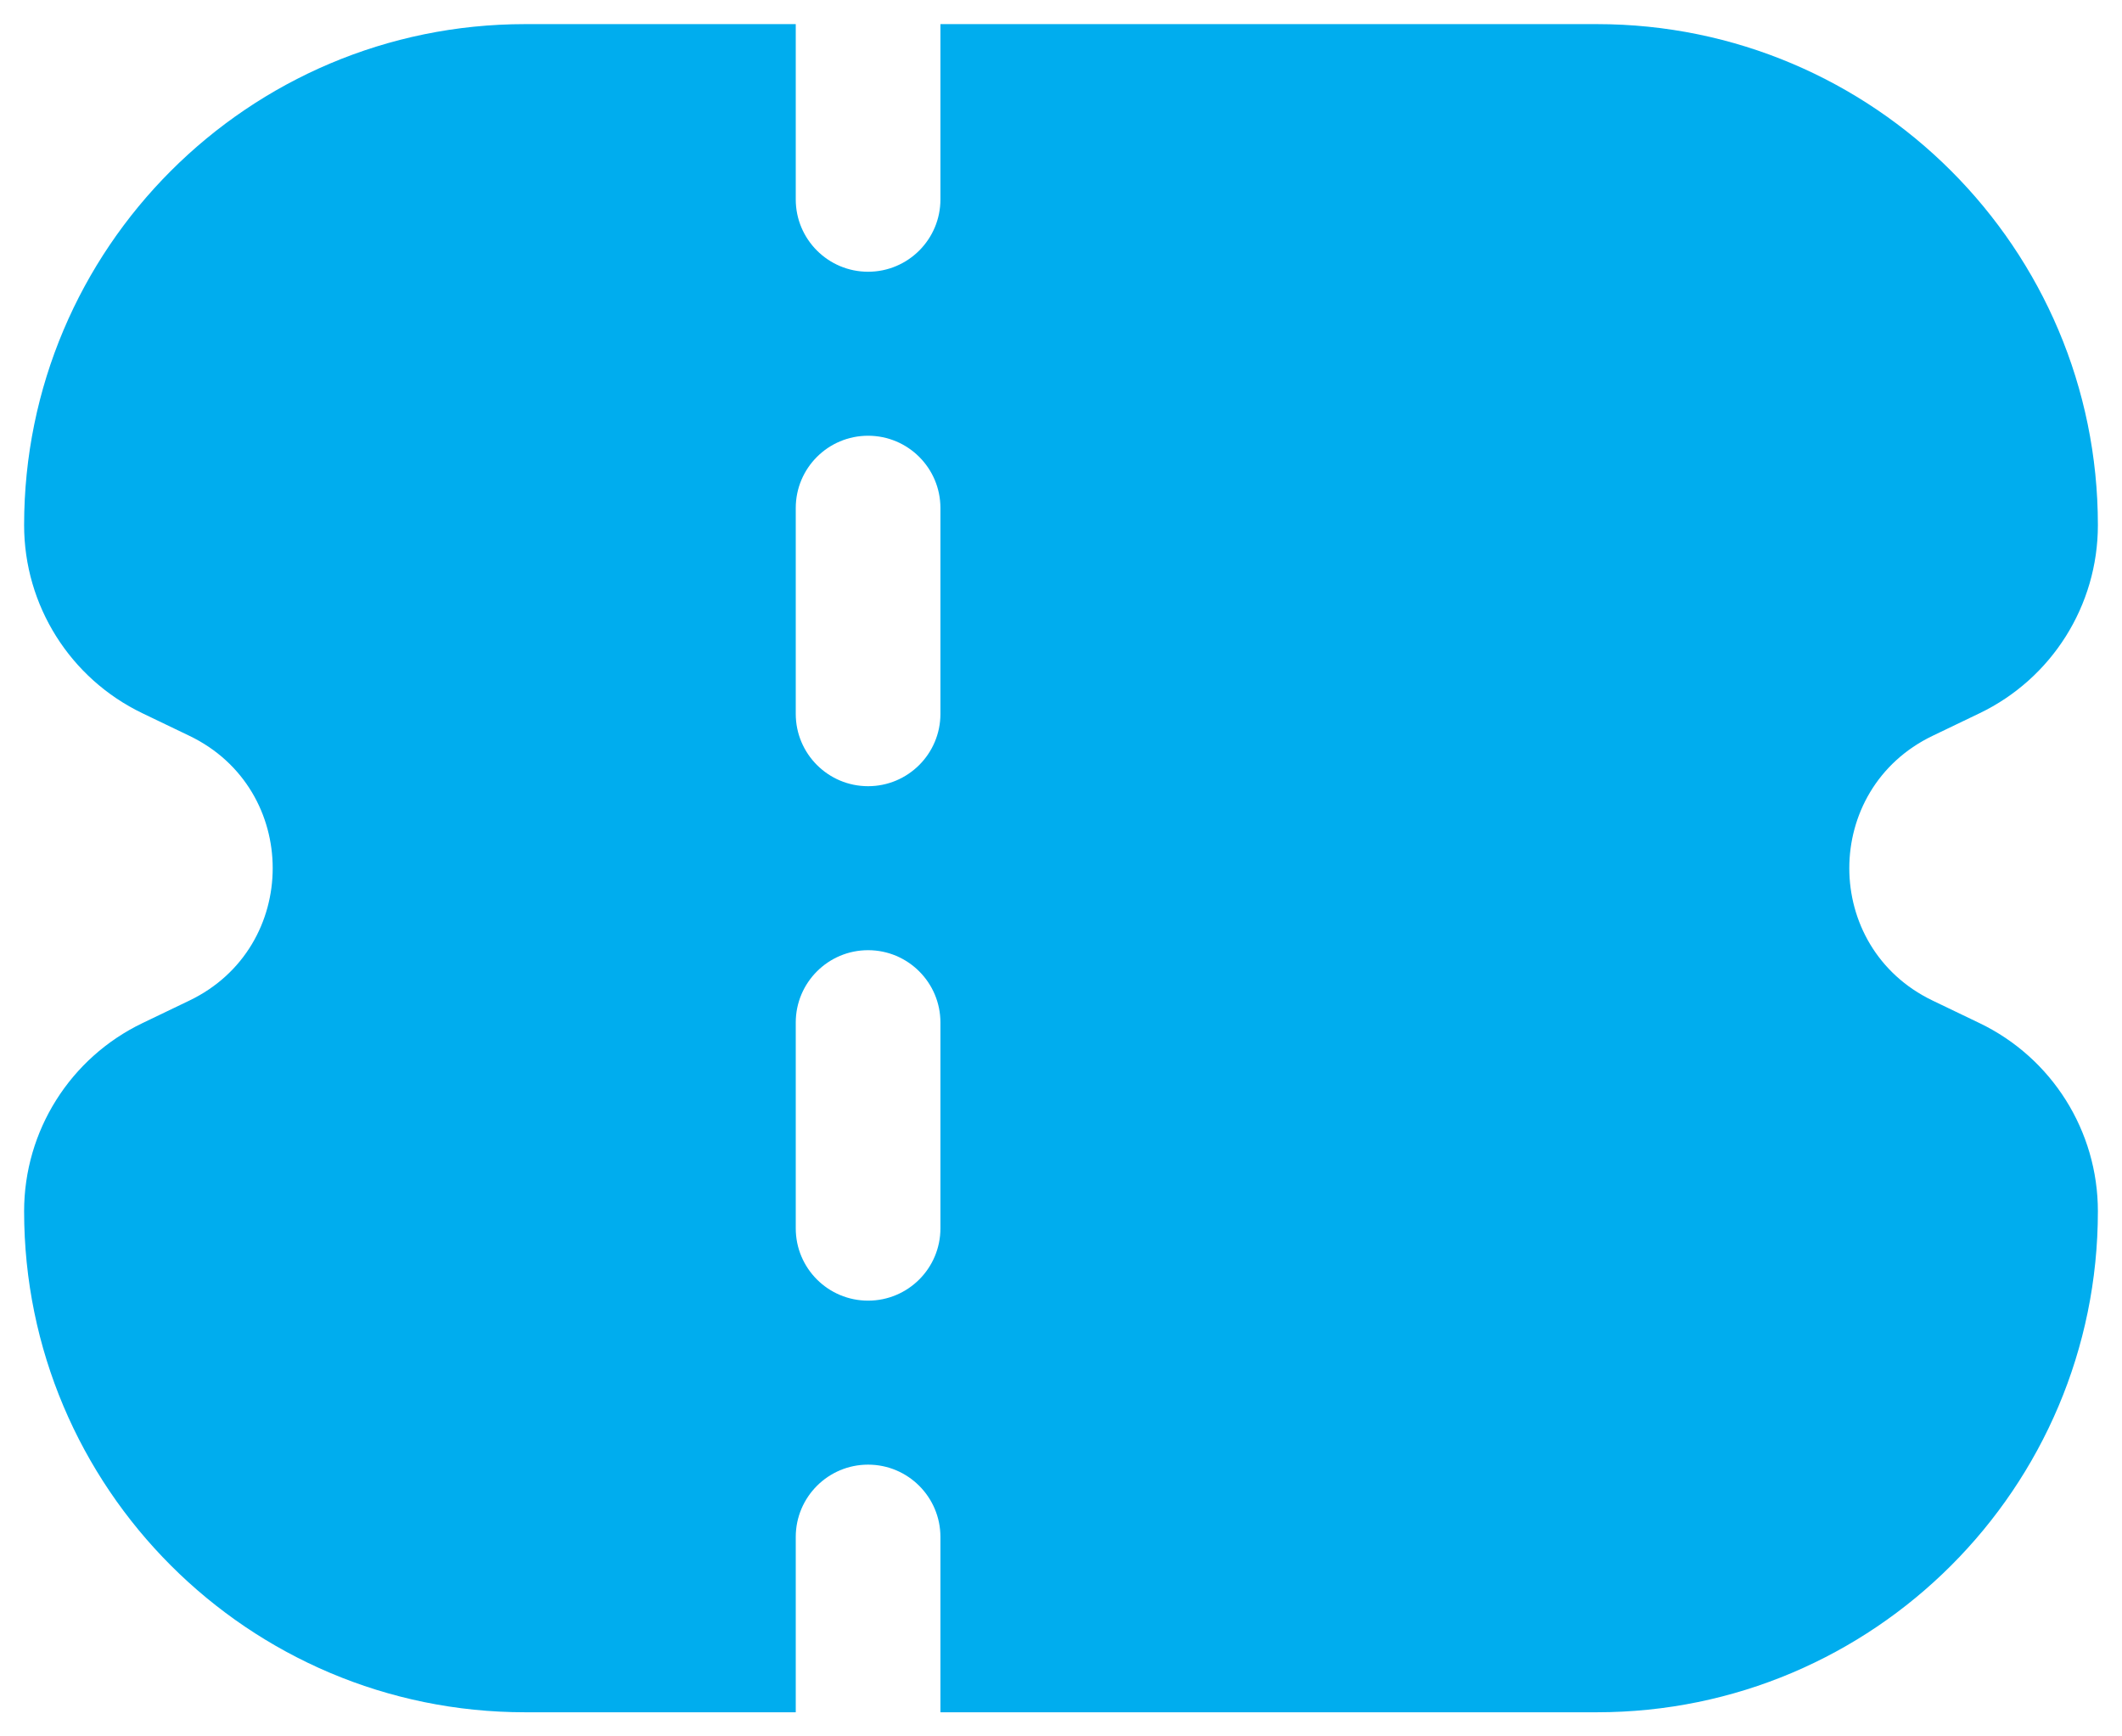 <svg width="22" height="18" viewBox="0 0 22 18" fill="none" xmlns="http://www.w3.org/2000/svg">
<g id="Ticket 2">
<path id="Vector" fill-rule="evenodd" clip-rule="evenodd" d="M9.75 0.25V2.067C9.75 2.481 9.414 2.817 9 2.817C8.586 2.817 8.25 2.481 8.25 2.067V0.25H5.444C2.576 0.25 0.25 2.576 0.25 5.444C0.25 6.276 0.727 7.034 1.477 7.394L1.964 7.628C3.115 8.181 3.115 9.819 1.964 10.372L1.477 10.606C0.727 10.966 0.25 11.724 0.25 12.556C0.25 15.424 2.576 17.75 5.444 17.75H8.25V15.933C8.25 15.519 8.586 15.183 9 15.183C9.414 15.183 9.75 15.519 9.75 15.933V17.75H16.556C19.424 17.75 21.75 15.424 21.75 12.556C21.75 11.724 21.273 10.966 20.523 10.606L20.036 10.372C18.885 9.819 18.885 8.181 20.036 7.628L20.523 7.394C21.273 7.034 21.75 6.276 21.75 5.444C21.75 2.576 19.424 0.25 16.556 0.25H9.75ZM9 4.517C8.586 4.517 8.25 4.852 8.25 5.267V7.4C8.25 7.814 8.586 8.15 9 8.15C9.414 8.15 9.75 7.814 9.75 7.4V5.267C9.75 4.852 9.414 4.517 9 4.517ZM8.25 10.6C8.25 10.186 8.586 9.85 9 9.85C9.414 9.85 9.75 10.186 9.75 10.6V12.733C9.75 13.148 9.414 13.483 9 13.483C8.586 13.483 8.25 13.148 8.25 12.733V10.6Z" fill="#00ADEE"/>
</g>
</svg>
